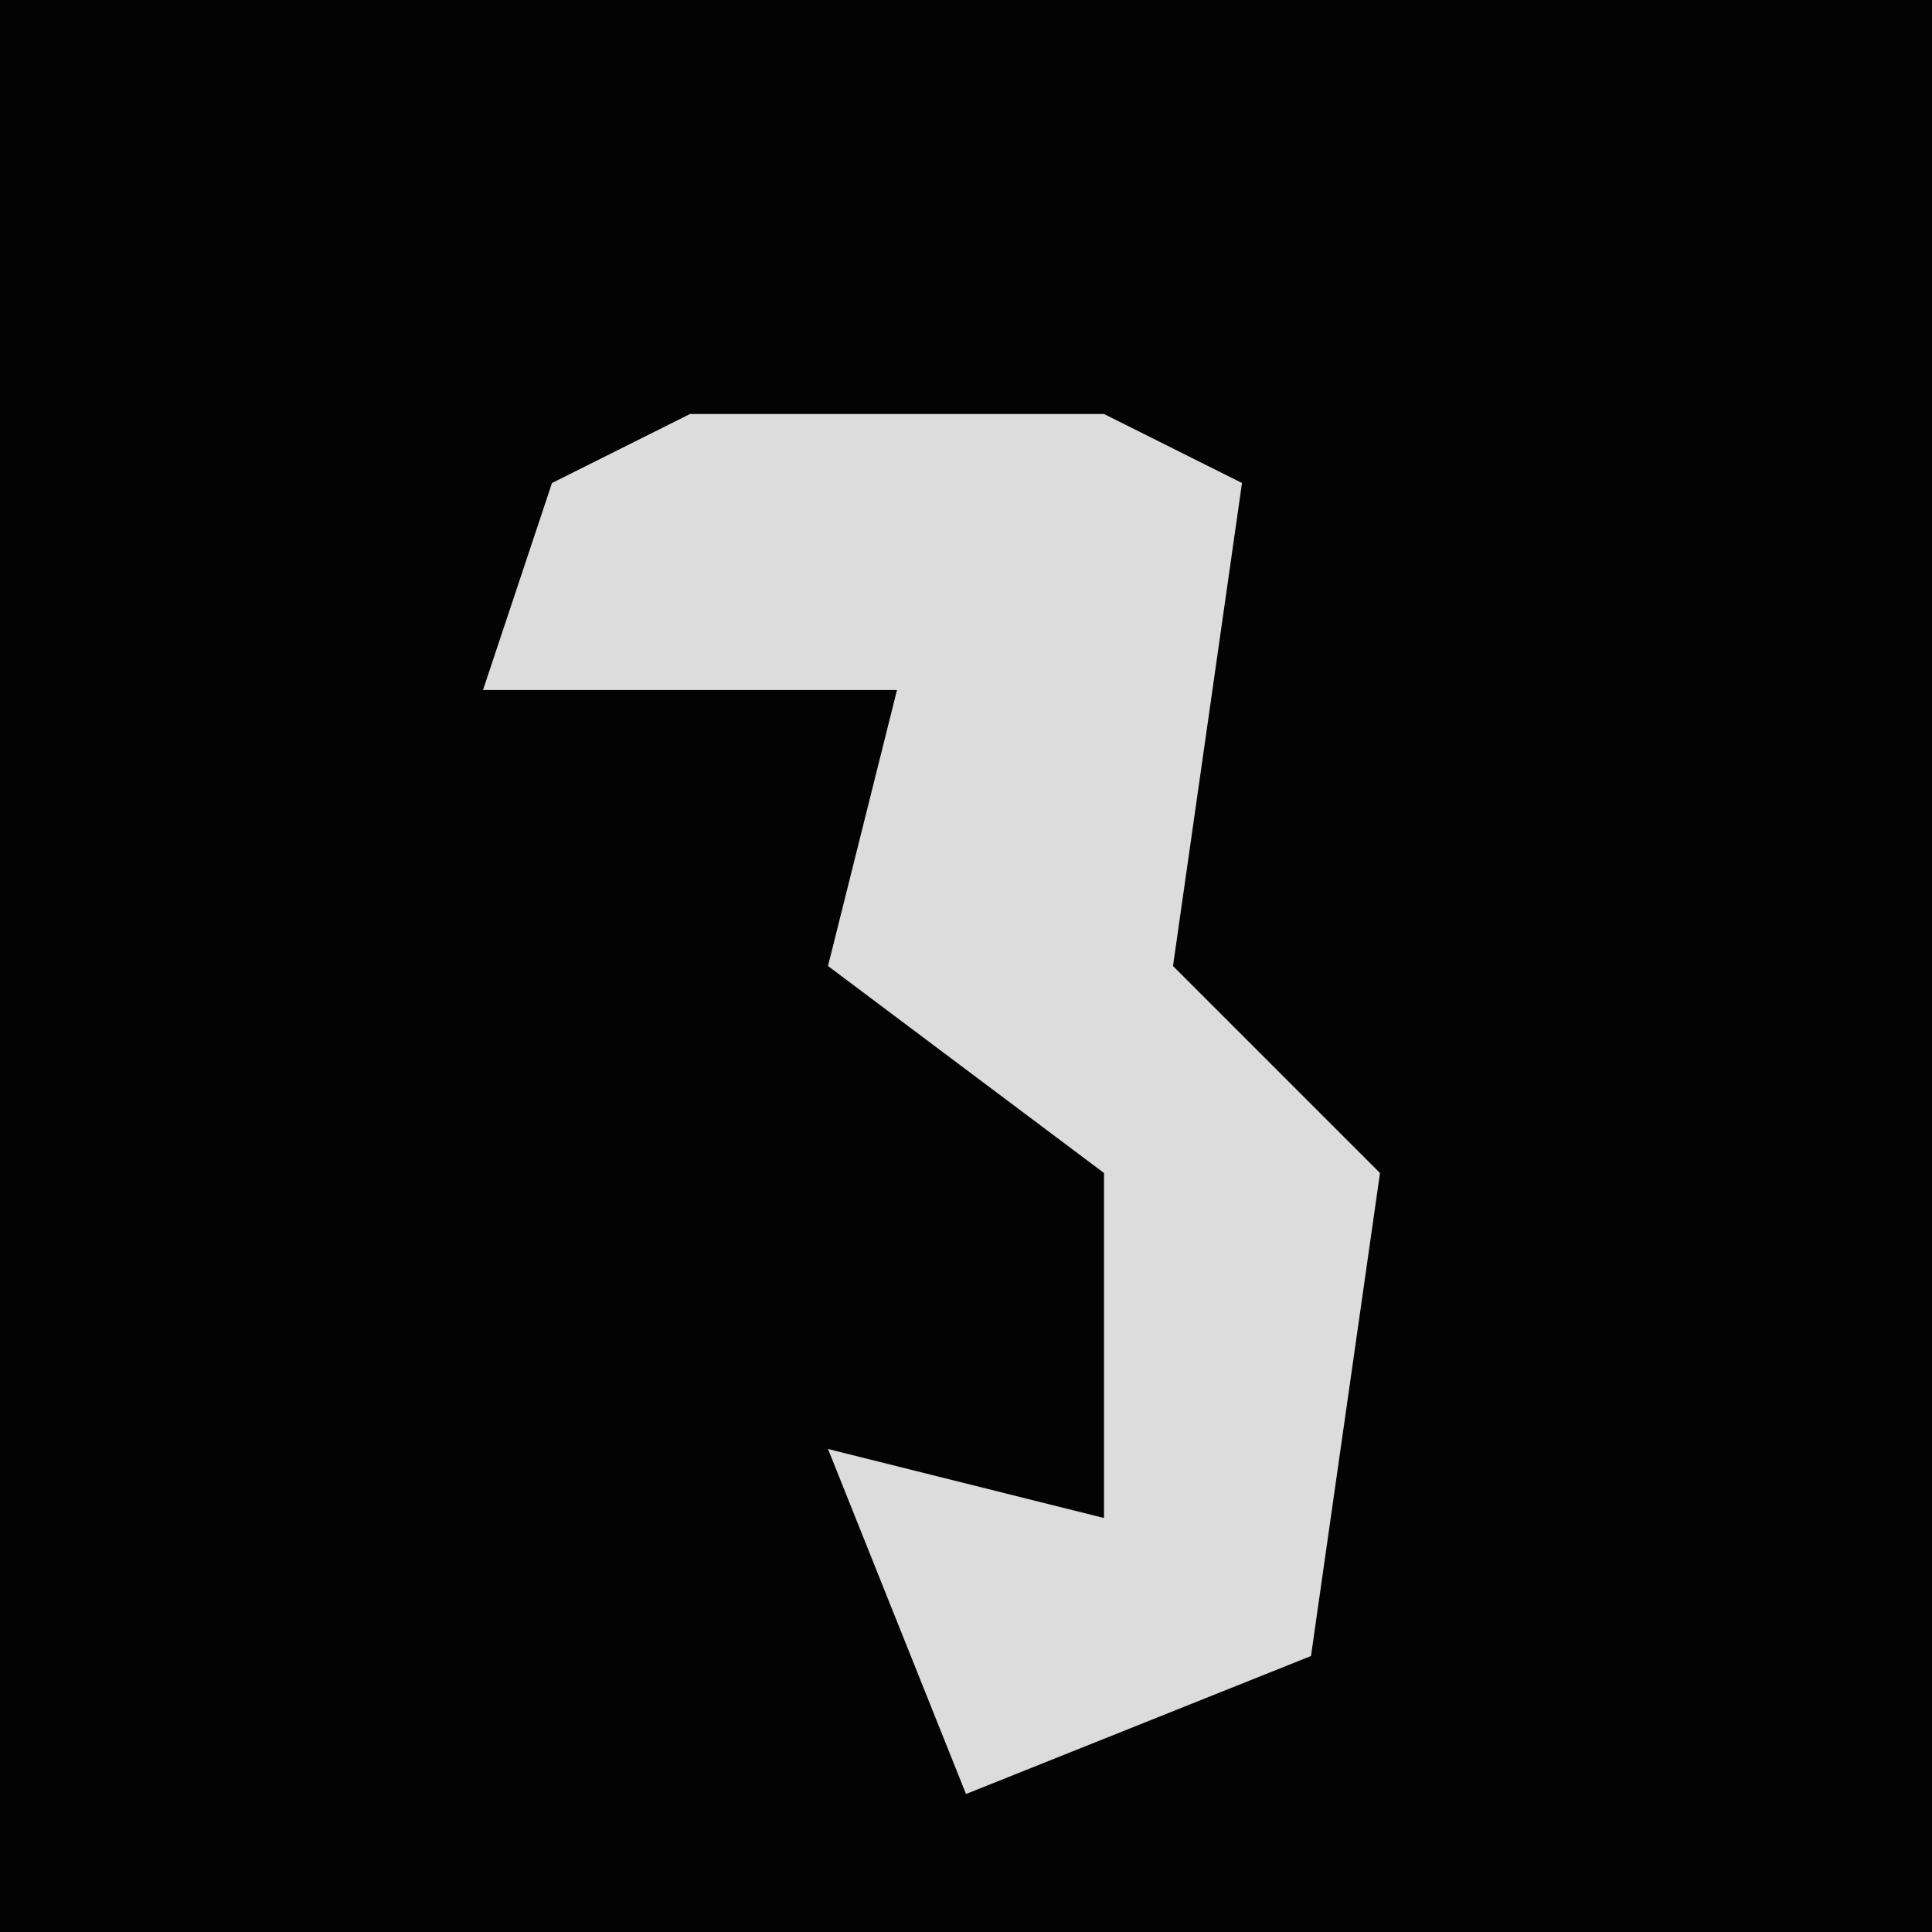 <?xml version="1.0" encoding="UTF-8"?>
<svg version="1.1" xmlns="http://www.w3.org/2000/svg" width="28" height="28">
<path d="M0,0 L28,0 L28,28 L0,28 Z " fill="#030303" transform="translate(0,0)"/>
<path d="M0,0 L6,0 L8,1 L7,8 L10,11 L9,18 L4,20 L2,15 L6,16 L6,11 L2,8 L3,4 L-3,4 L-2,1 Z " fill="#DCDCDC" transform="translate(10,6)"/>
</svg>
